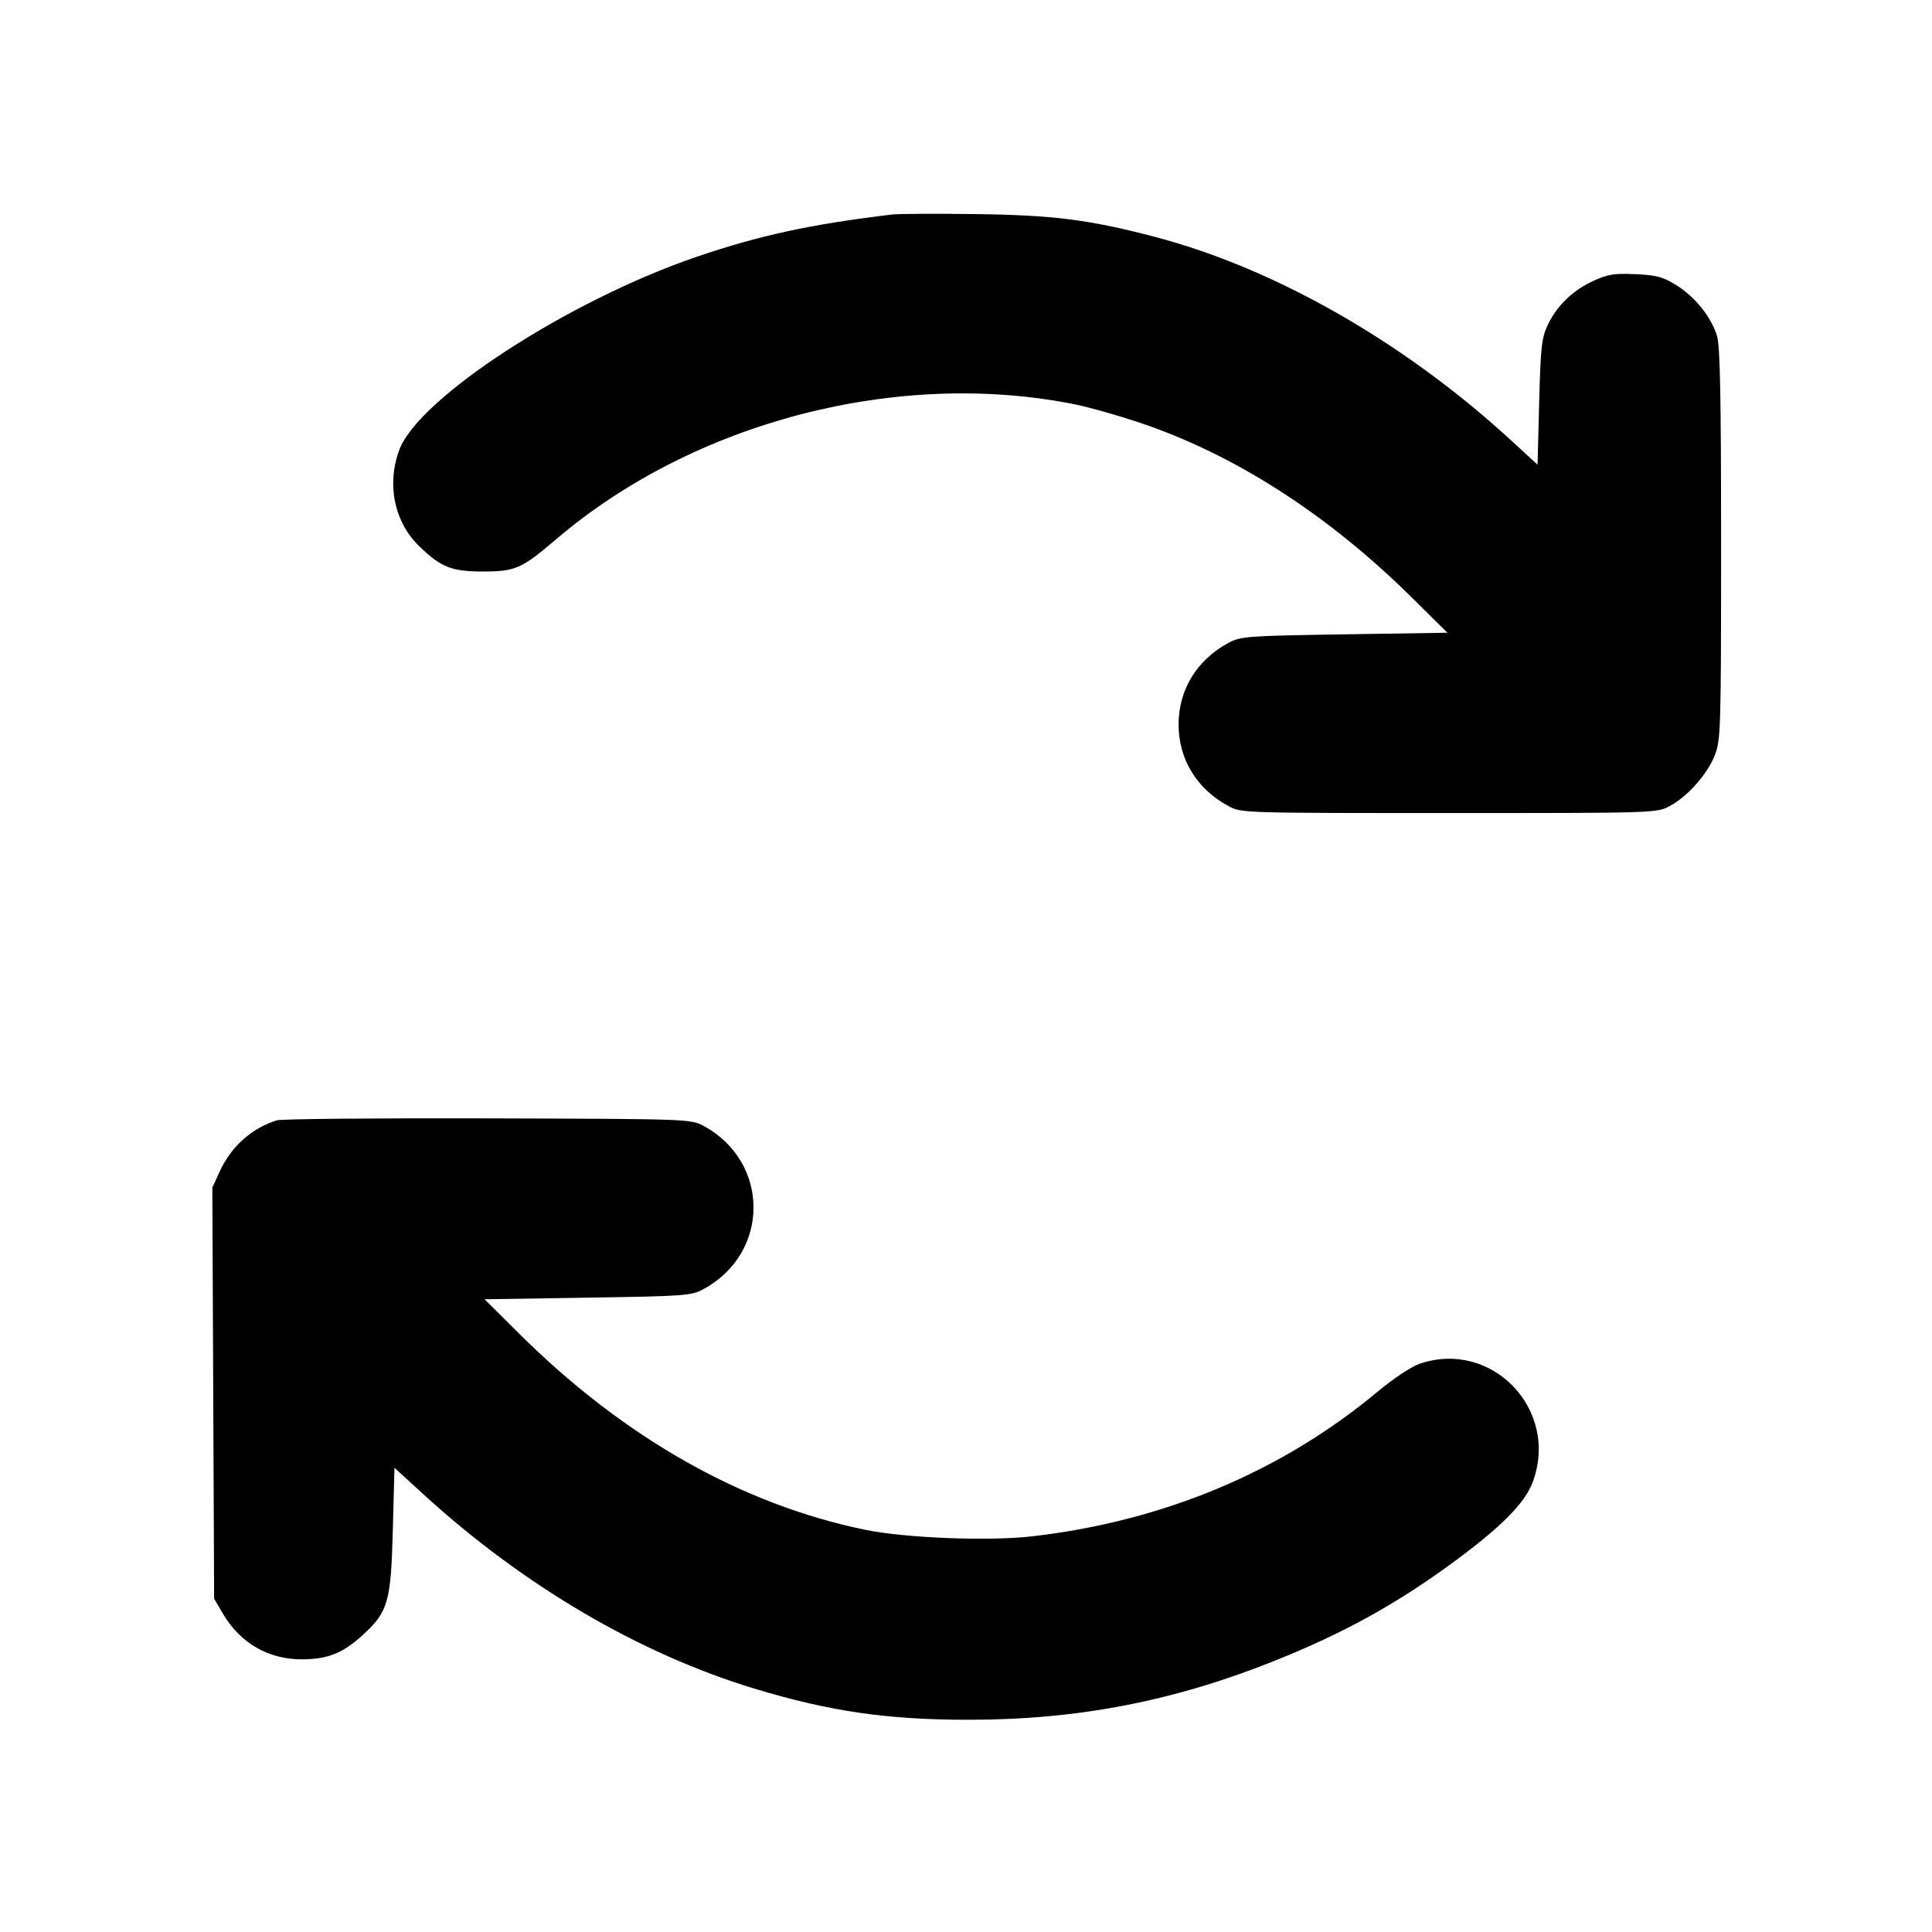 <svg fill="currentColor" viewBox="0 0 256 256" xmlns="http://www.w3.org/2000/svg"><path d="M118.187 28.424 C 107.396 29.725,100.687 31.176,92.373 34.006 C 75.415 39.778,55.497 52.696,52.915 59.596 C 51.204 64.170,52.244 69.186,55.569 72.394 C 58.458 75.181,59.837 75.726,64.000 75.726 C 68.291 75.726,69.112 75.364,73.691 71.457 C 91.969 55.861,119.021 48.839,142.507 53.595 C 144.267 53.951,147.977 54.996,150.752 55.917 C 163.450 60.132,175.880 68.096,187.111 79.212 L 191.787 83.840 178.133 84.053 C 165.167 84.256,164.394 84.313,162.773 85.189 C 158.579 87.456,156.168 91.402,156.168 96.000 C 156.168 100.598,158.579 104.544,162.773 106.811 C 164.472 107.729,164.604 107.733,192.000 107.733 C 219.406 107.733,219.527 107.730,221.246 106.809 C 223.628 105.534,226.269 102.546,227.240 100.028 C 228.008 98.038,228.053 96.473,228.053 72.107 C 228.053 52.384,227.925 45.870,227.508 44.498 C 226.754 42.011,224.573 39.299,222.099 37.769 C 220.344 36.684,219.489 36.456,216.701 36.329 C 213.890 36.202,213.045 36.337,211.121 37.223 C 208.376 38.486,206.281 40.518,205.069 43.093 C 204.275 44.779,204.138 46.023,203.949 53.293 L 203.733 61.573 200.187 58.316 C 186.023 45.304,168.856 35.515,152.902 31.351 C 144.271 29.098,139.534 28.500,129.280 28.368 C 124.000 28.300,119.008 28.325,118.187 28.424 M36.691 148.446 C 33.384 149.471,30.643 151.910,29.148 155.158 L 28.136 157.357 28.254 184.598 L 28.373 211.840 29.538 213.822 C 31.851 217.756,35.602 219.903,40.107 219.870 C 43.468 219.845,45.469 219.032,48.095 216.622 C 51.432 213.561,51.802 212.262,52.051 202.737 L 52.267 194.486 56.107 198.001 C 69.302 210.077,84.713 219.128,99.944 223.745 C 109.940 226.774,117.578 227.883,128.427 227.878 C 142.879 227.872,155.594 225.406,169.055 220.000 C 178.219 216.319,185.208 212.441,192.853 206.794 C 198.984 202.266,202.061 199.142,203.085 196.404 C 206.670 186.822,197.710 177.433,188.104 180.706 C 187.018 181.076,184.630 182.659,182.588 184.364 C 169.843 195.002,154.199 201.560,136.770 203.571 C 131.061 204.230,120.019 203.804,114.716 202.720 C 98.302 199.364,82.619 190.473,68.716 176.640 L 64.213 172.160 77.867 171.947 C 90.841 171.744,91.605 171.687,93.227 170.809 C 102.049 166.034,102.049 153.957,93.227 149.189 C 91.533 148.274,91.308 148.266,64.640 148.190 C 49.856 148.149,37.279 148.263,36.691 148.446 " stroke="none" fill-rule="evenodd"></path></svg>